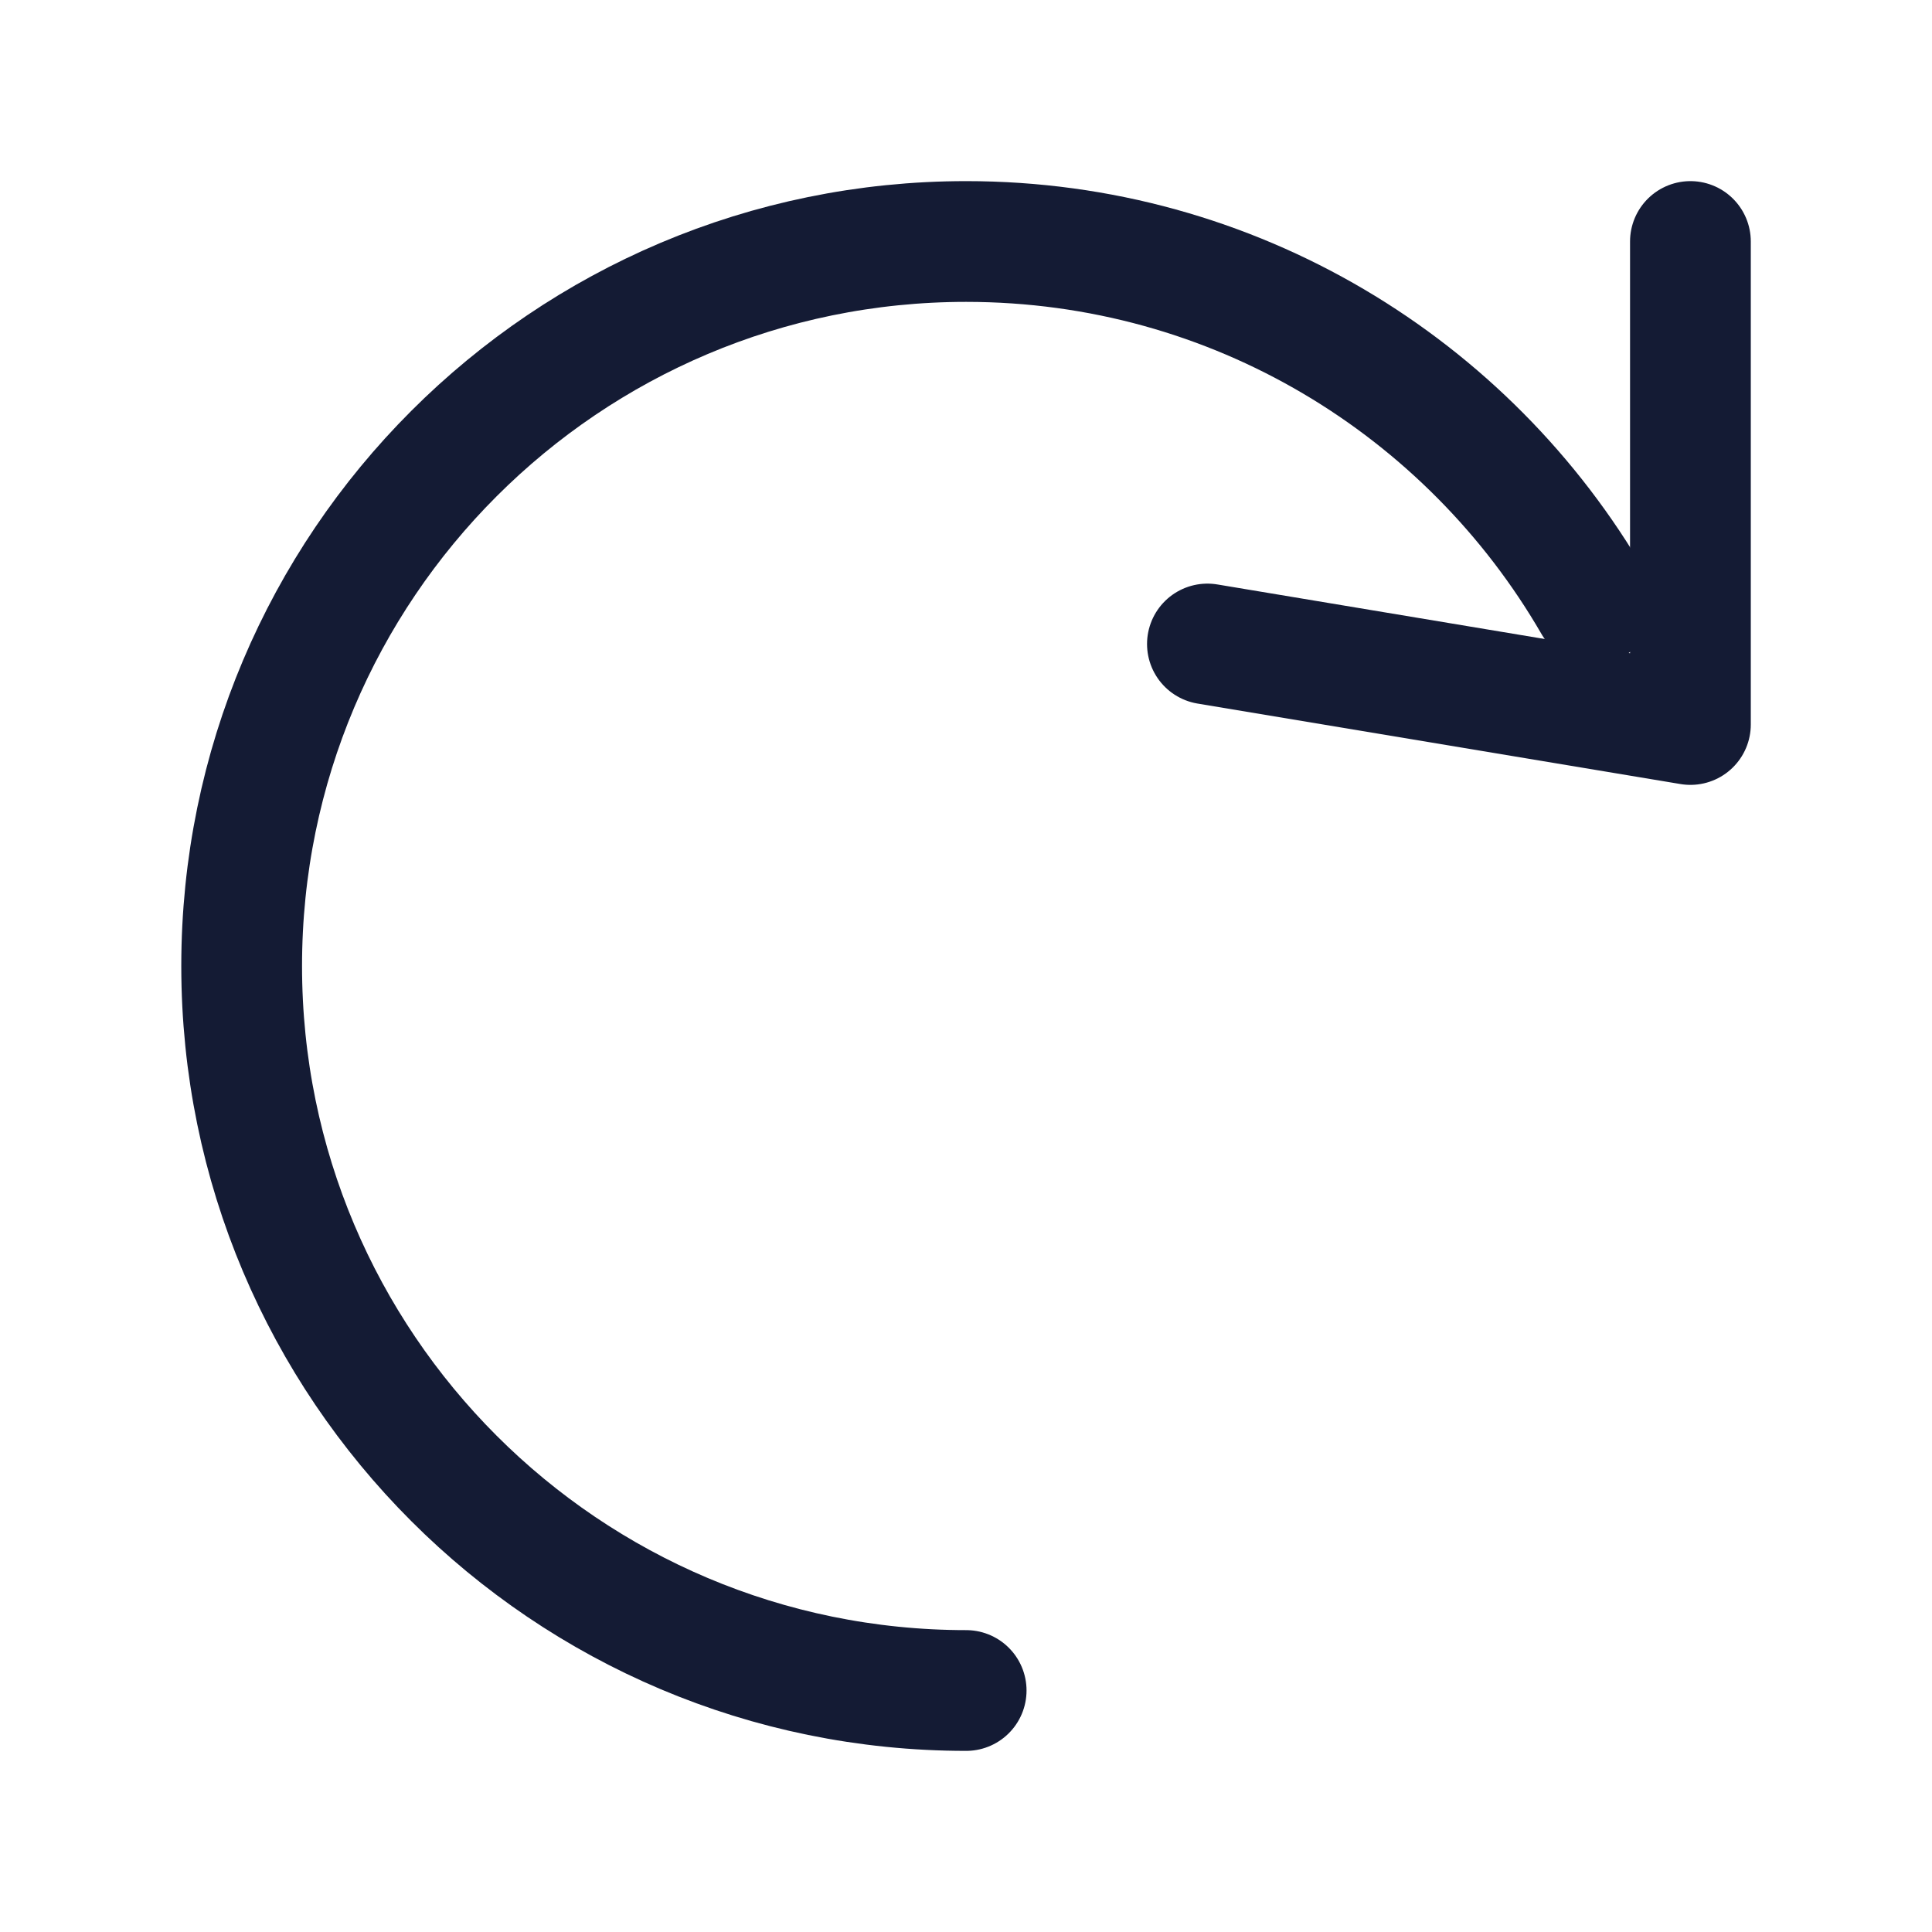 <svg width="24" height="24" viewBox="0 0 24 24" fill="none" xmlns="http://www.w3.org/2000/svg">
<path d="M20.999 3V9L14.999 8" stroke="#141B34" stroke-width="1.5" stroke-linecap="round" stroke-linejoin="round"/>
<path d="M12.002 21C7.031 21 3.002 16.971 3.002 12C3.002 7.029 7.031 3 12.002 3C15.333 3 18.242 4.81 19.798 7.5" stroke="#141B34" stroke-width="1.5" stroke-linecap="round" stroke-linejoin="round"/>
</svg>
